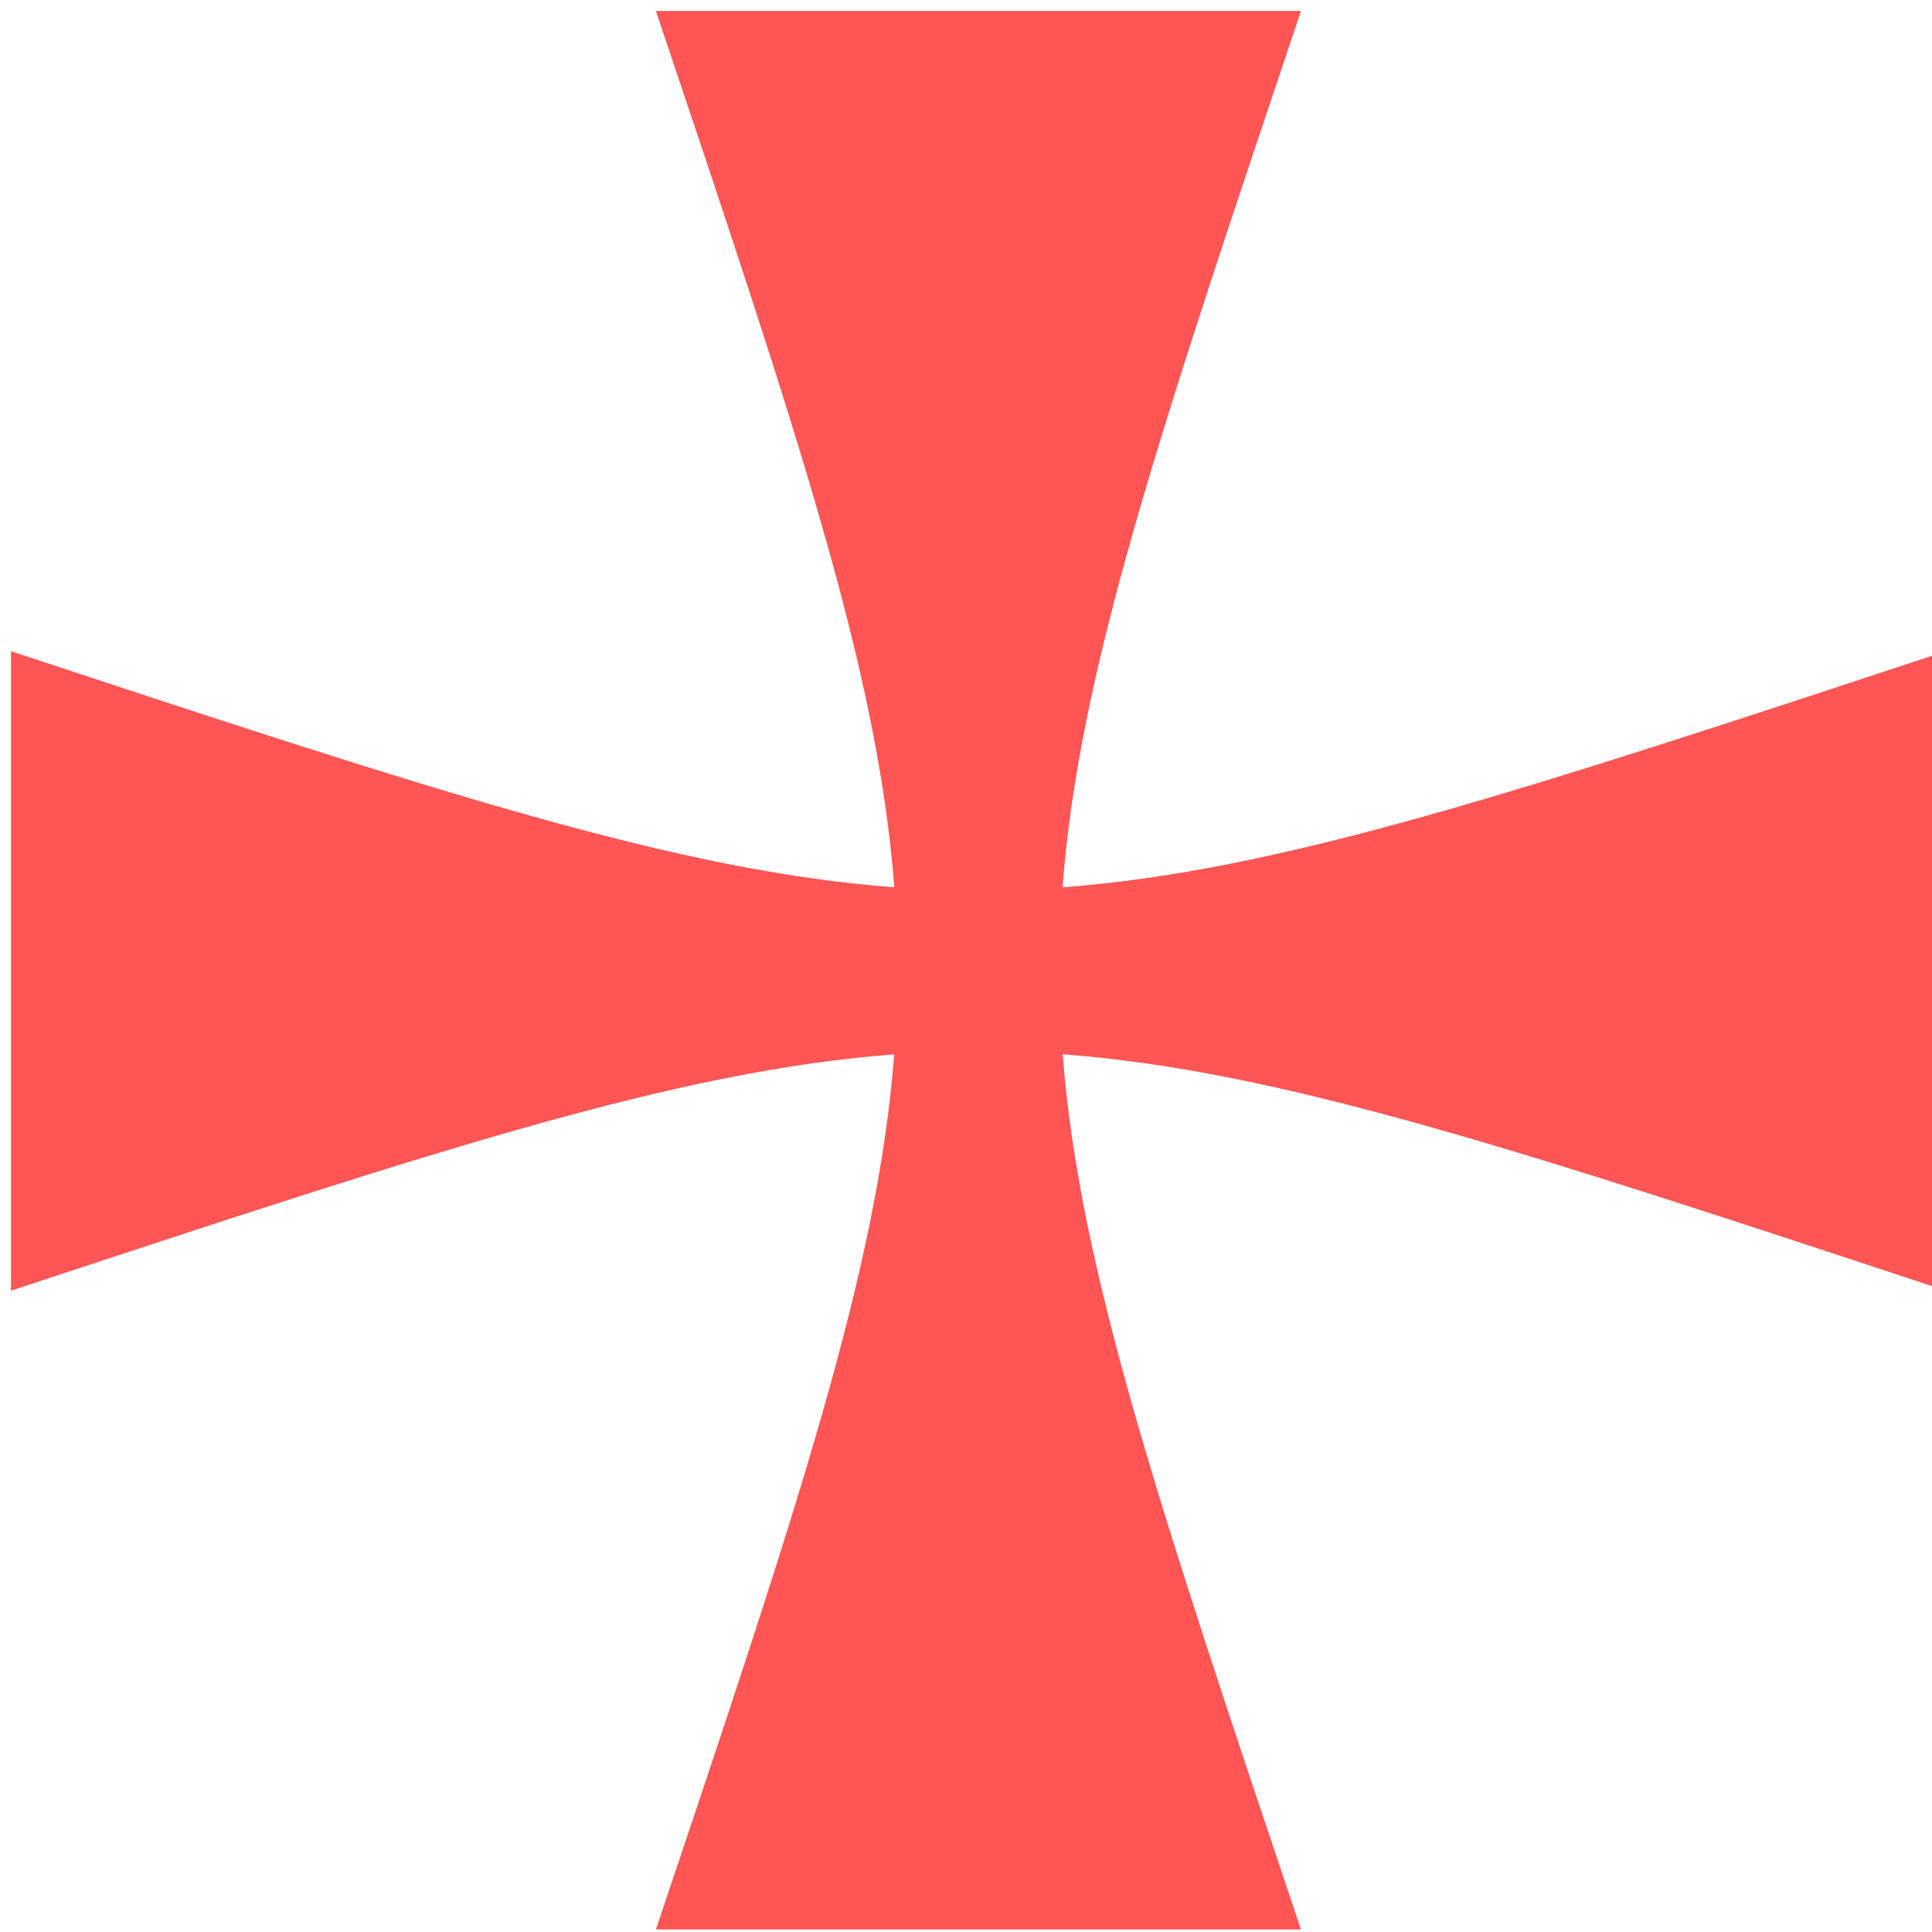 <?xml version="1.0" encoding="UTF-8" standalone="no"?>
<svg
   xmlns:dc="http://purl.org/dc/elements/1.1/"
   xmlns:cc="http://creativecommons.org/ns#"
   xmlns:rdf="http://www.w3.org/1999/02/22-rdf-syntax-ns#"
   xmlns:svg="http://www.w3.org/2000/svg"
   xmlns="http://www.w3.org/2000/svg"
   xmlns:sodipodi="http://sodipodi.sourceforge.net/DTD/sodipodi-0.dtd"
   xmlns:inkscape="http://www.inkscape.org/namespaces/inkscape"
   viewBox="0 0 48 48"
   id="svg2"
   version="1.1"
   inkscape:version="0.91 r13725"
   sodipodi:docname="BrokenSword.svg">
  <sodipodi:namedview
     pagecolor="#ffffff"
     bordercolor="#666666"
     borderopacity="1"
     objecttolerance="10"
     gridtolerance="10"
     guidetolerance="10"
     inkscape:pageopacity="0"
     inkscape:pageshadow="2"
     inkscape:window-width="1280"
     inkscape:window-height="694"
     id="namedview34"
     showgrid="false"
     inkscape:zoom="4.9166667"
     inkscape:cx="-9.1525424"
     inkscape:cy="24"
     inkscape:window-x="0"
     inkscape:window-y="0"
     inkscape:window-maximized="1"
     inkscape:current-layer="svg2" />
  <defs
     id="defs4">
    <clipPath
       id="1">
      <path
         transform="matrix(15.333 0 0 11.5 415-125.5)"
         d="m-24 13c0 1.105-.672 2-1.5 2-.828 0-1.5-.895-1.5-2 0-1.105.672-2 1.5-2 .828 0 1.5.895 1.5 2"
         fill="#1890d0"
         id="path7" />
    </clipPath>
    <linearGradient
       id="3"
       gradientUnits="userSpaceOnUse"
       x1="24.07"
       y1="47.593"
       x2="23.12"
       y2="-.61">
      <stop
         stop-color="#e1e1e1"
         id="stop10" />
      <stop
         stop-color="#f4f4ff"
         offset="1"
         id="stop12" />
    </linearGradient>
    <linearGradient
       id="2"
       x1="12"
       x2="36"
       gradientUnits="userSpaceOnUse">
      <stop
         id="stop15" />
      <stop
         offset="1"
         stop-opacity="0"
         id="stop17" />
    </linearGradient>
    <linearGradient
       gradientUnits="userSpaceOnUse"
       y2="-26.05"
       x2="-125.19"
       y1="73.5"
       x1="-123.97"
       id="0"
       gradientTransform="matrix(0.494,0,0,0.478,86.65,13.11)">
      <stop
         stop-color="#c52828"
         id="stop20" />
      <stop
         offset="1"
         stop-color="#ff5454"
         id="stop22" />
    </linearGradient>
  </defs>
  <g
     transform="matrix(2.003,0,0,1.986,-23.763,-23.559)"
     id="g28"
     style="fill:#ff5555">
    <g
       clip-path="url(#1)"
       id="g30"
       style="fill:#ff5555">
      <path
         d="m 18.666,8 c 2.361,7.083 3.673,11.03 3.943,14.617 C 19.023,22.345 15.077,21.036 8,18.679 L 8,29.345 C 15.08,26.987 19.02,25.677 22.607,25.404 22.333,28.986 21.022,32.931 18.666,40 l 10.668,0 C 26.978,32.93 25.667,28.98 25.393,25.402 28.979,25.674 32.924,26.986 40,29.345 L 40,18.679 C 32.922,21.036 28.98,22.345 25.391,22.617 25.661,19.028 26.973,15.083 29.334,8 L 18.666,8"
         transform="matrix(0.75,0,0,0.75,6,6)"
         id="path32"
         style="fill:#ff5555"
         inkscape:connector-curvature="0" />
    </g>
  </g>
</svg>
